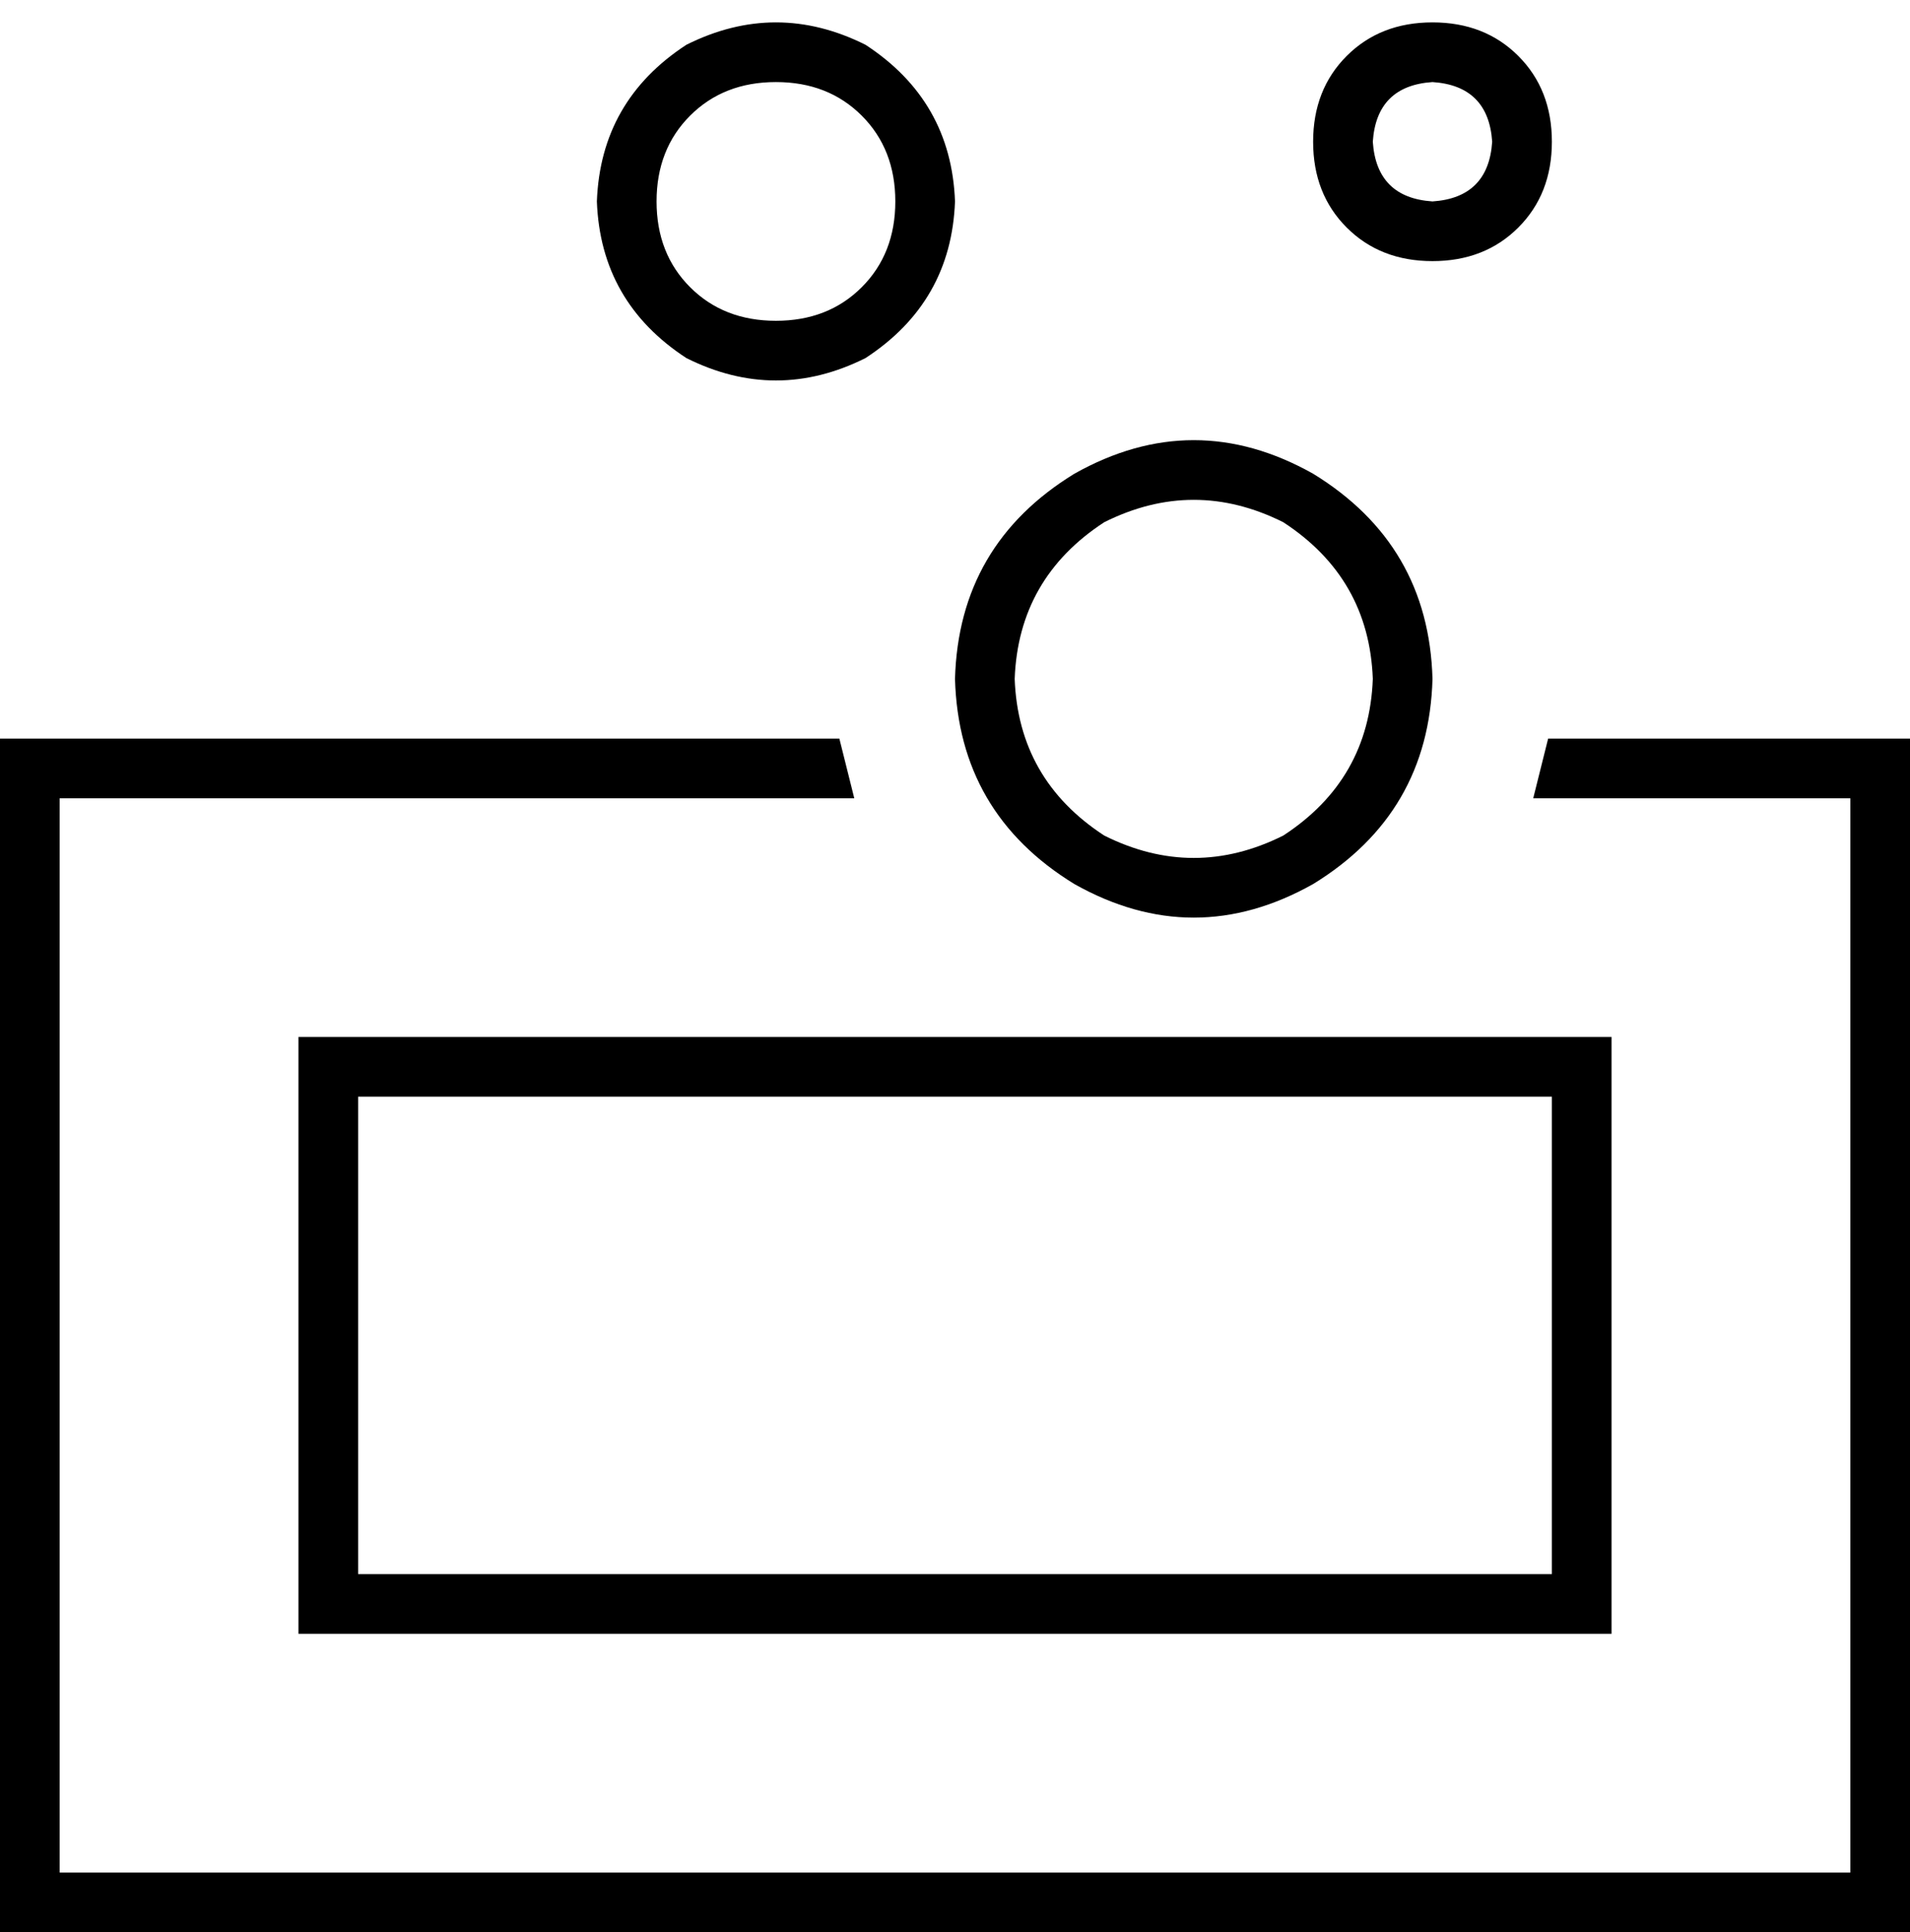 <svg xmlns="http://www.w3.org/2000/svg" viewBox="0 0 512 518">
  <path d="M 240 54 Q 240 40 231 31 L 231 31 L 231 31 Q 222 22 208 22 Q 194 22 185 31 Q 176 40 176 54 Q 176 68 185 77 Q 194 86 208 86 Q 222 86 231 77 Q 240 68 240 54 L 240 54 Z M 160 54 Q 161 27 184 12 Q 208 0 232 12 Q 255 27 256 54 Q 255 81 232 96 Q 208 108 184 96 Q 161 81 160 54 L 160 54 Z M 16 198 L 225 198 L 16 198 L 225 198 Q 227 206 229 214 L 16 214 L 16 214 L 16 502 L 16 502 L 496 502 L 496 502 L 496 214 L 496 214 L 411 214 L 411 214 Q 413 206 415 198 L 496 198 L 512 198 L 512 214 L 512 214 L 512 502 L 512 502 L 512 518 L 512 518 L 496 518 L 0 518 L 0 502 L 0 502 L 0 214 L 0 214 L 0 198 L 0 198 L 16 198 L 16 198 Z M 80 278 L 96 278 L 80 278 L 432 278 L 432 294 L 432 294 L 432 422 L 432 422 L 432 438 L 432 438 L 416 438 L 80 438 L 80 422 L 80 422 L 80 294 L 80 294 L 80 278 L 80 278 Z M 96 422 L 416 422 L 96 422 L 416 422 L 416 294 L 416 294 L 96 294 L 96 294 L 96 422 L 96 422 Z M 384 54 Q 399 53 400 38 Q 399 23 384 22 Q 369 23 368 38 Q 369 53 384 54 L 384 54 Z M 384 6 Q 398 6 407 15 L 407 15 L 407 15 Q 416 24 416 38 Q 416 52 407 61 Q 398 70 384 70 Q 370 70 361 61 Q 352 52 352 38 Q 352 24 361 15 Q 370 6 384 6 L 384 6 Z M 368 182 Q 367 155 344 140 Q 320 128 296 140 Q 273 155 272 182 Q 273 209 296 224 Q 320 236 344 224 Q 367 209 368 182 L 368 182 Z M 256 182 Q 257 146 288 127 Q 320 109 352 127 Q 383 146 384 182 Q 383 218 352 237 Q 320 255 288 237 Q 257 218 256 182 L 256 182 Z" />
</svg>